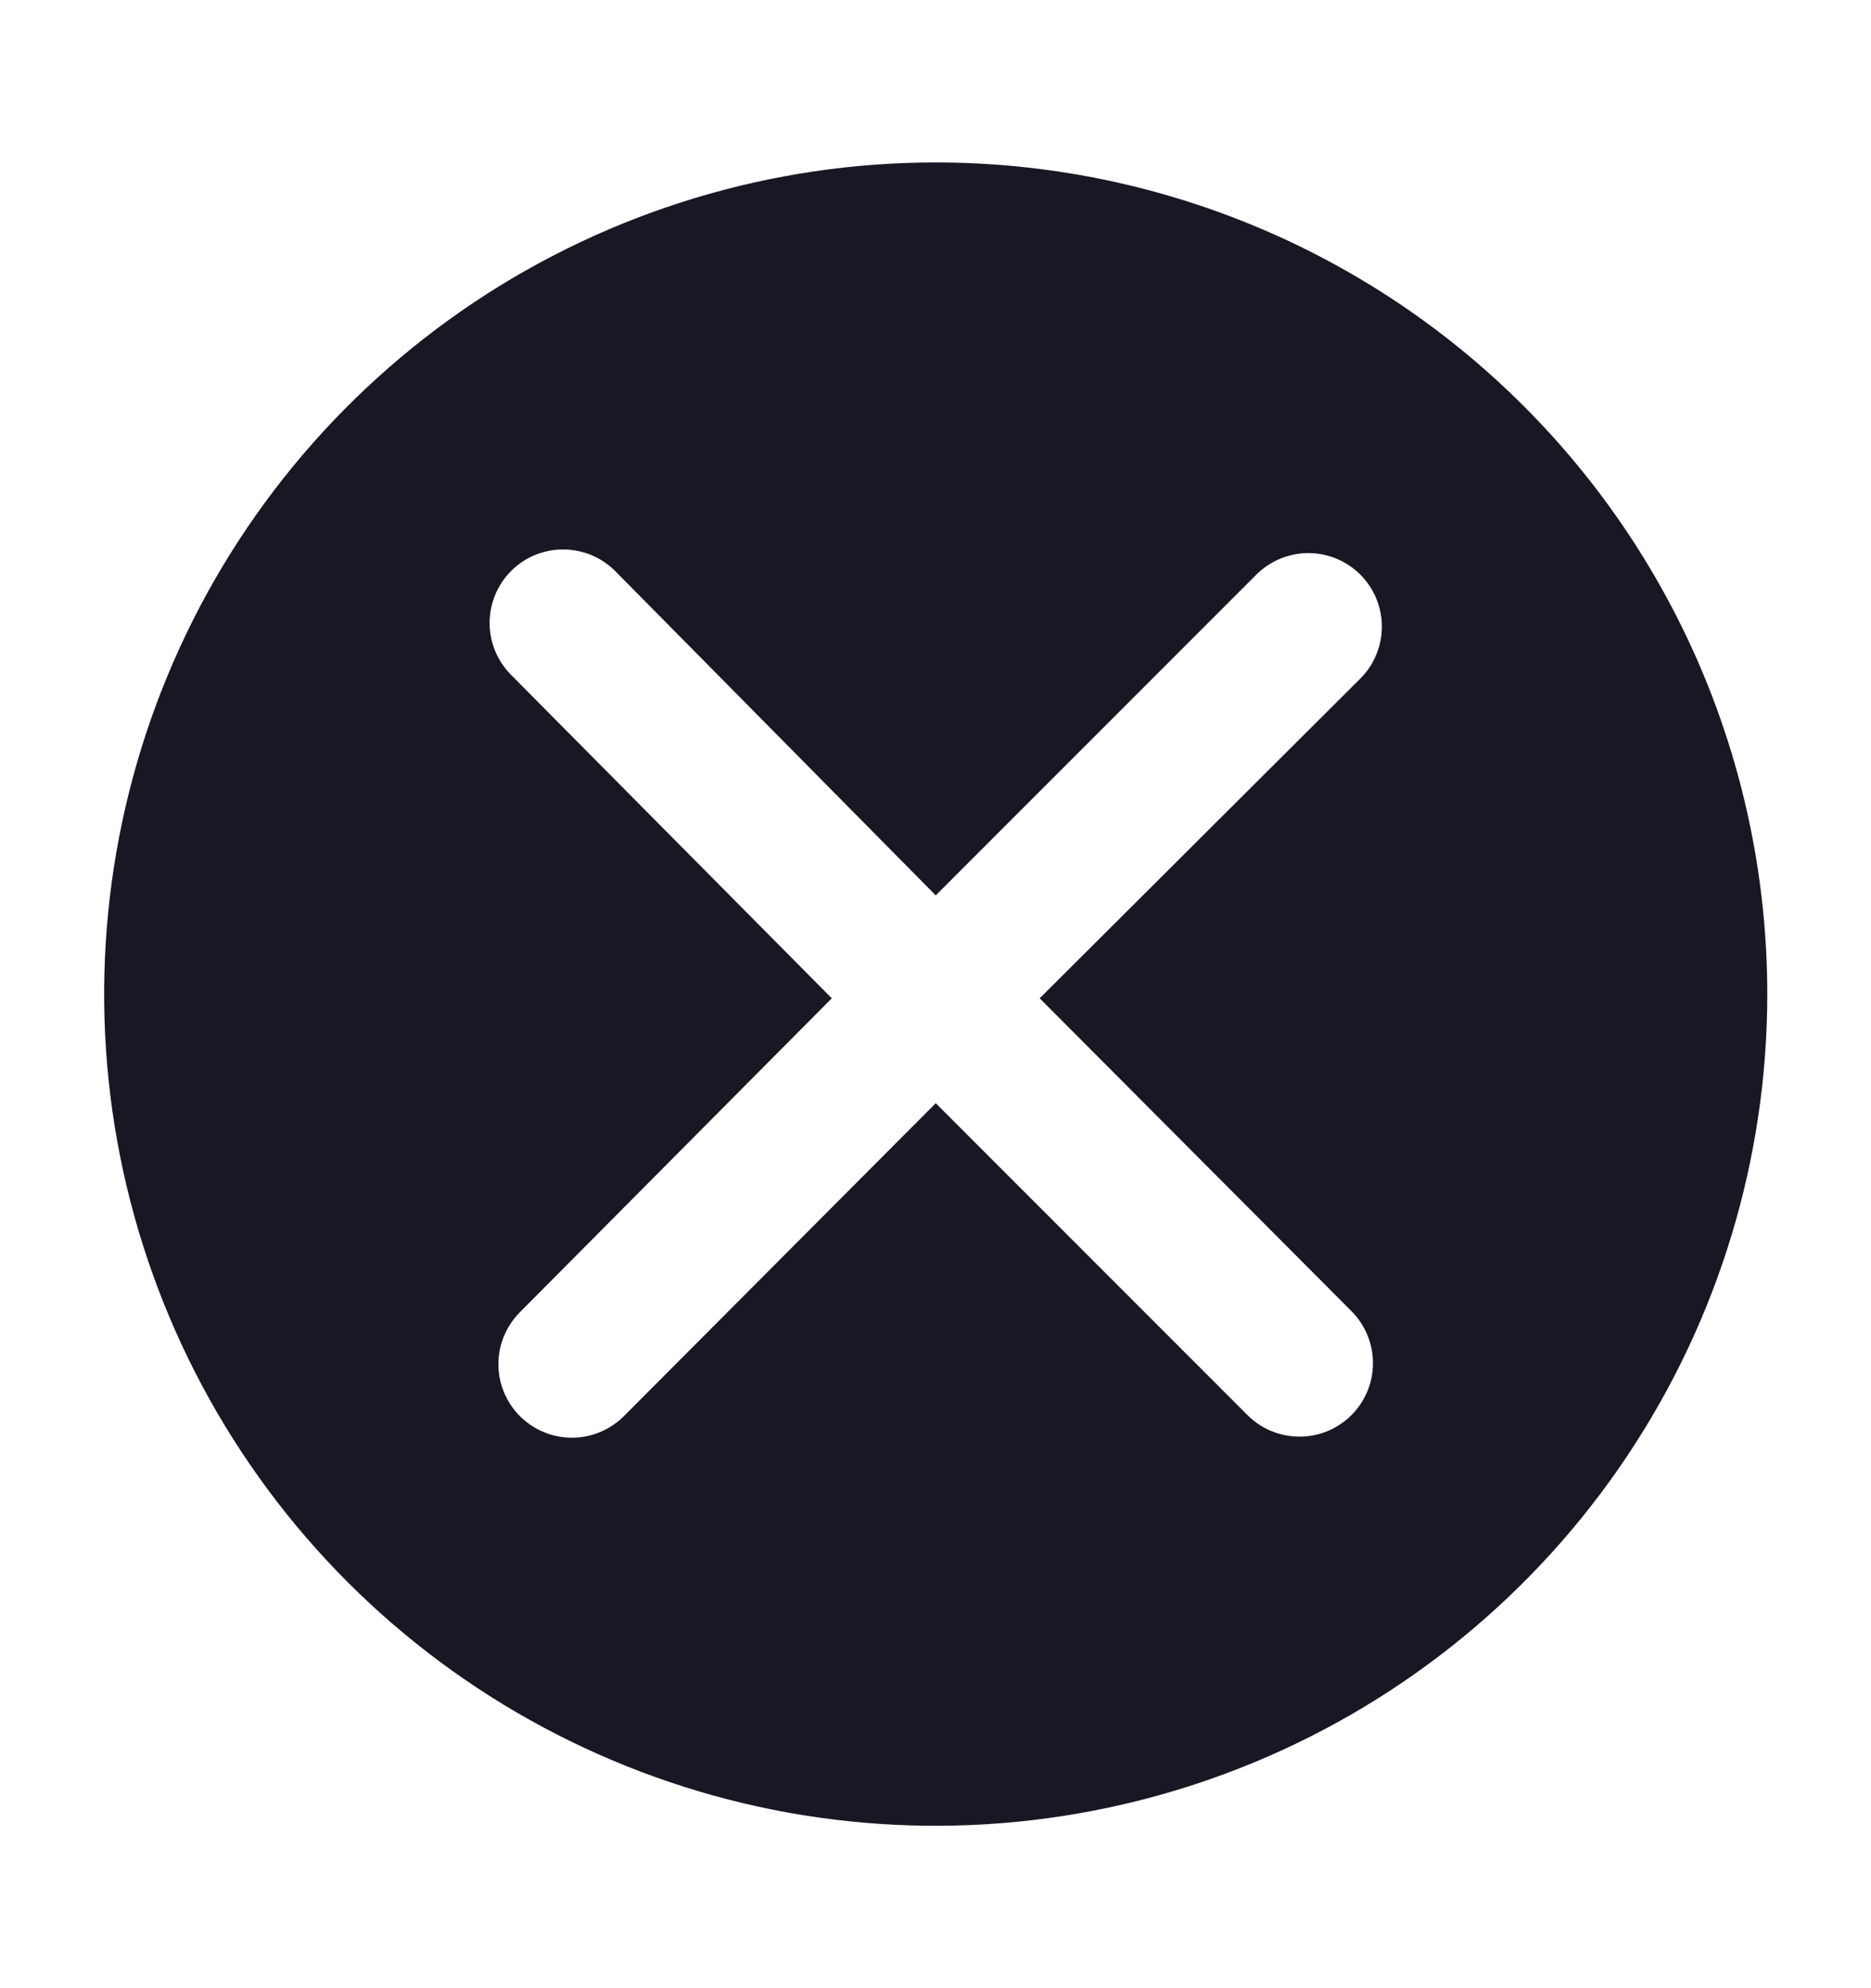 <svg width="16" height="17" viewBox="0 0 16 17" fill="none" xmlns="http://www.w3.org/2000/svg">
<g clip-path="url(#clip0_17663_9796)">
<path d="M8.002 1.389C6.595 1.389 5.22 1.806 4.051 2.587C2.882 3.369 1.97 4.479 1.432 5.779C0.894 7.078 0.753 8.508 1.027 9.887C1.302 11.267 1.979 12.534 2.973 13.528C3.968 14.523 5.235 15.2 6.614 15.475C7.994 15.749 9.424 15.608 10.723 15.07C12.022 14.532 13.133 13.62 13.914 12.451C14.696 11.281 15.113 9.906 15.113 8.5C15.113 6.614 14.364 4.805 13.03 3.472C11.697 2.138 9.888 1.389 8.002 1.389ZM11.557 11.211C11.675 11.329 11.741 11.489 11.741 11.656C11.741 11.822 11.675 11.982 11.557 12.1C11.439 12.218 11.28 12.284 11.113 12.284C10.946 12.284 10.786 12.218 10.668 12.1L8.002 9.433L5.335 12.109C5.277 12.167 5.207 12.214 5.131 12.245C5.055 12.277 4.973 12.293 4.891 12.293C4.808 12.293 4.726 12.277 4.65 12.245C4.574 12.214 4.505 12.167 4.446 12.109C4.388 12.051 4.342 11.981 4.31 11.905C4.278 11.829 4.262 11.747 4.262 11.665C4.262 11.582 4.278 11.5 4.31 11.424C4.342 11.348 4.388 11.278 4.446 11.22L7.113 8.536L4.371 5.771C4.253 5.653 4.187 5.493 4.187 5.327C4.187 5.16 4.253 5 4.371 4.882C4.489 4.764 4.648 4.698 4.815 4.698C4.982 4.698 5.142 4.764 5.26 4.882L8.002 7.656L10.744 4.913C10.802 4.855 10.872 4.809 10.948 4.777C11.024 4.746 11.106 4.729 11.188 4.729C11.271 4.729 11.353 4.746 11.429 4.777C11.505 4.809 11.575 4.855 11.633 4.913C11.691 4.972 11.738 5.041 11.769 5.117C11.801 5.194 11.817 5.275 11.817 5.358C11.817 5.44 11.801 5.522 11.769 5.598C11.738 5.675 11.691 5.744 11.633 5.802L8.891 8.536L11.557 11.211Z" fill="#1A1724"/>
</g>
<defs>
<clipPath id="clip0_17663_9796">
<rect width="16" height="16" fill="white" transform="translate(0 0.5)"/>
</clipPath>
</defs>
</svg>
